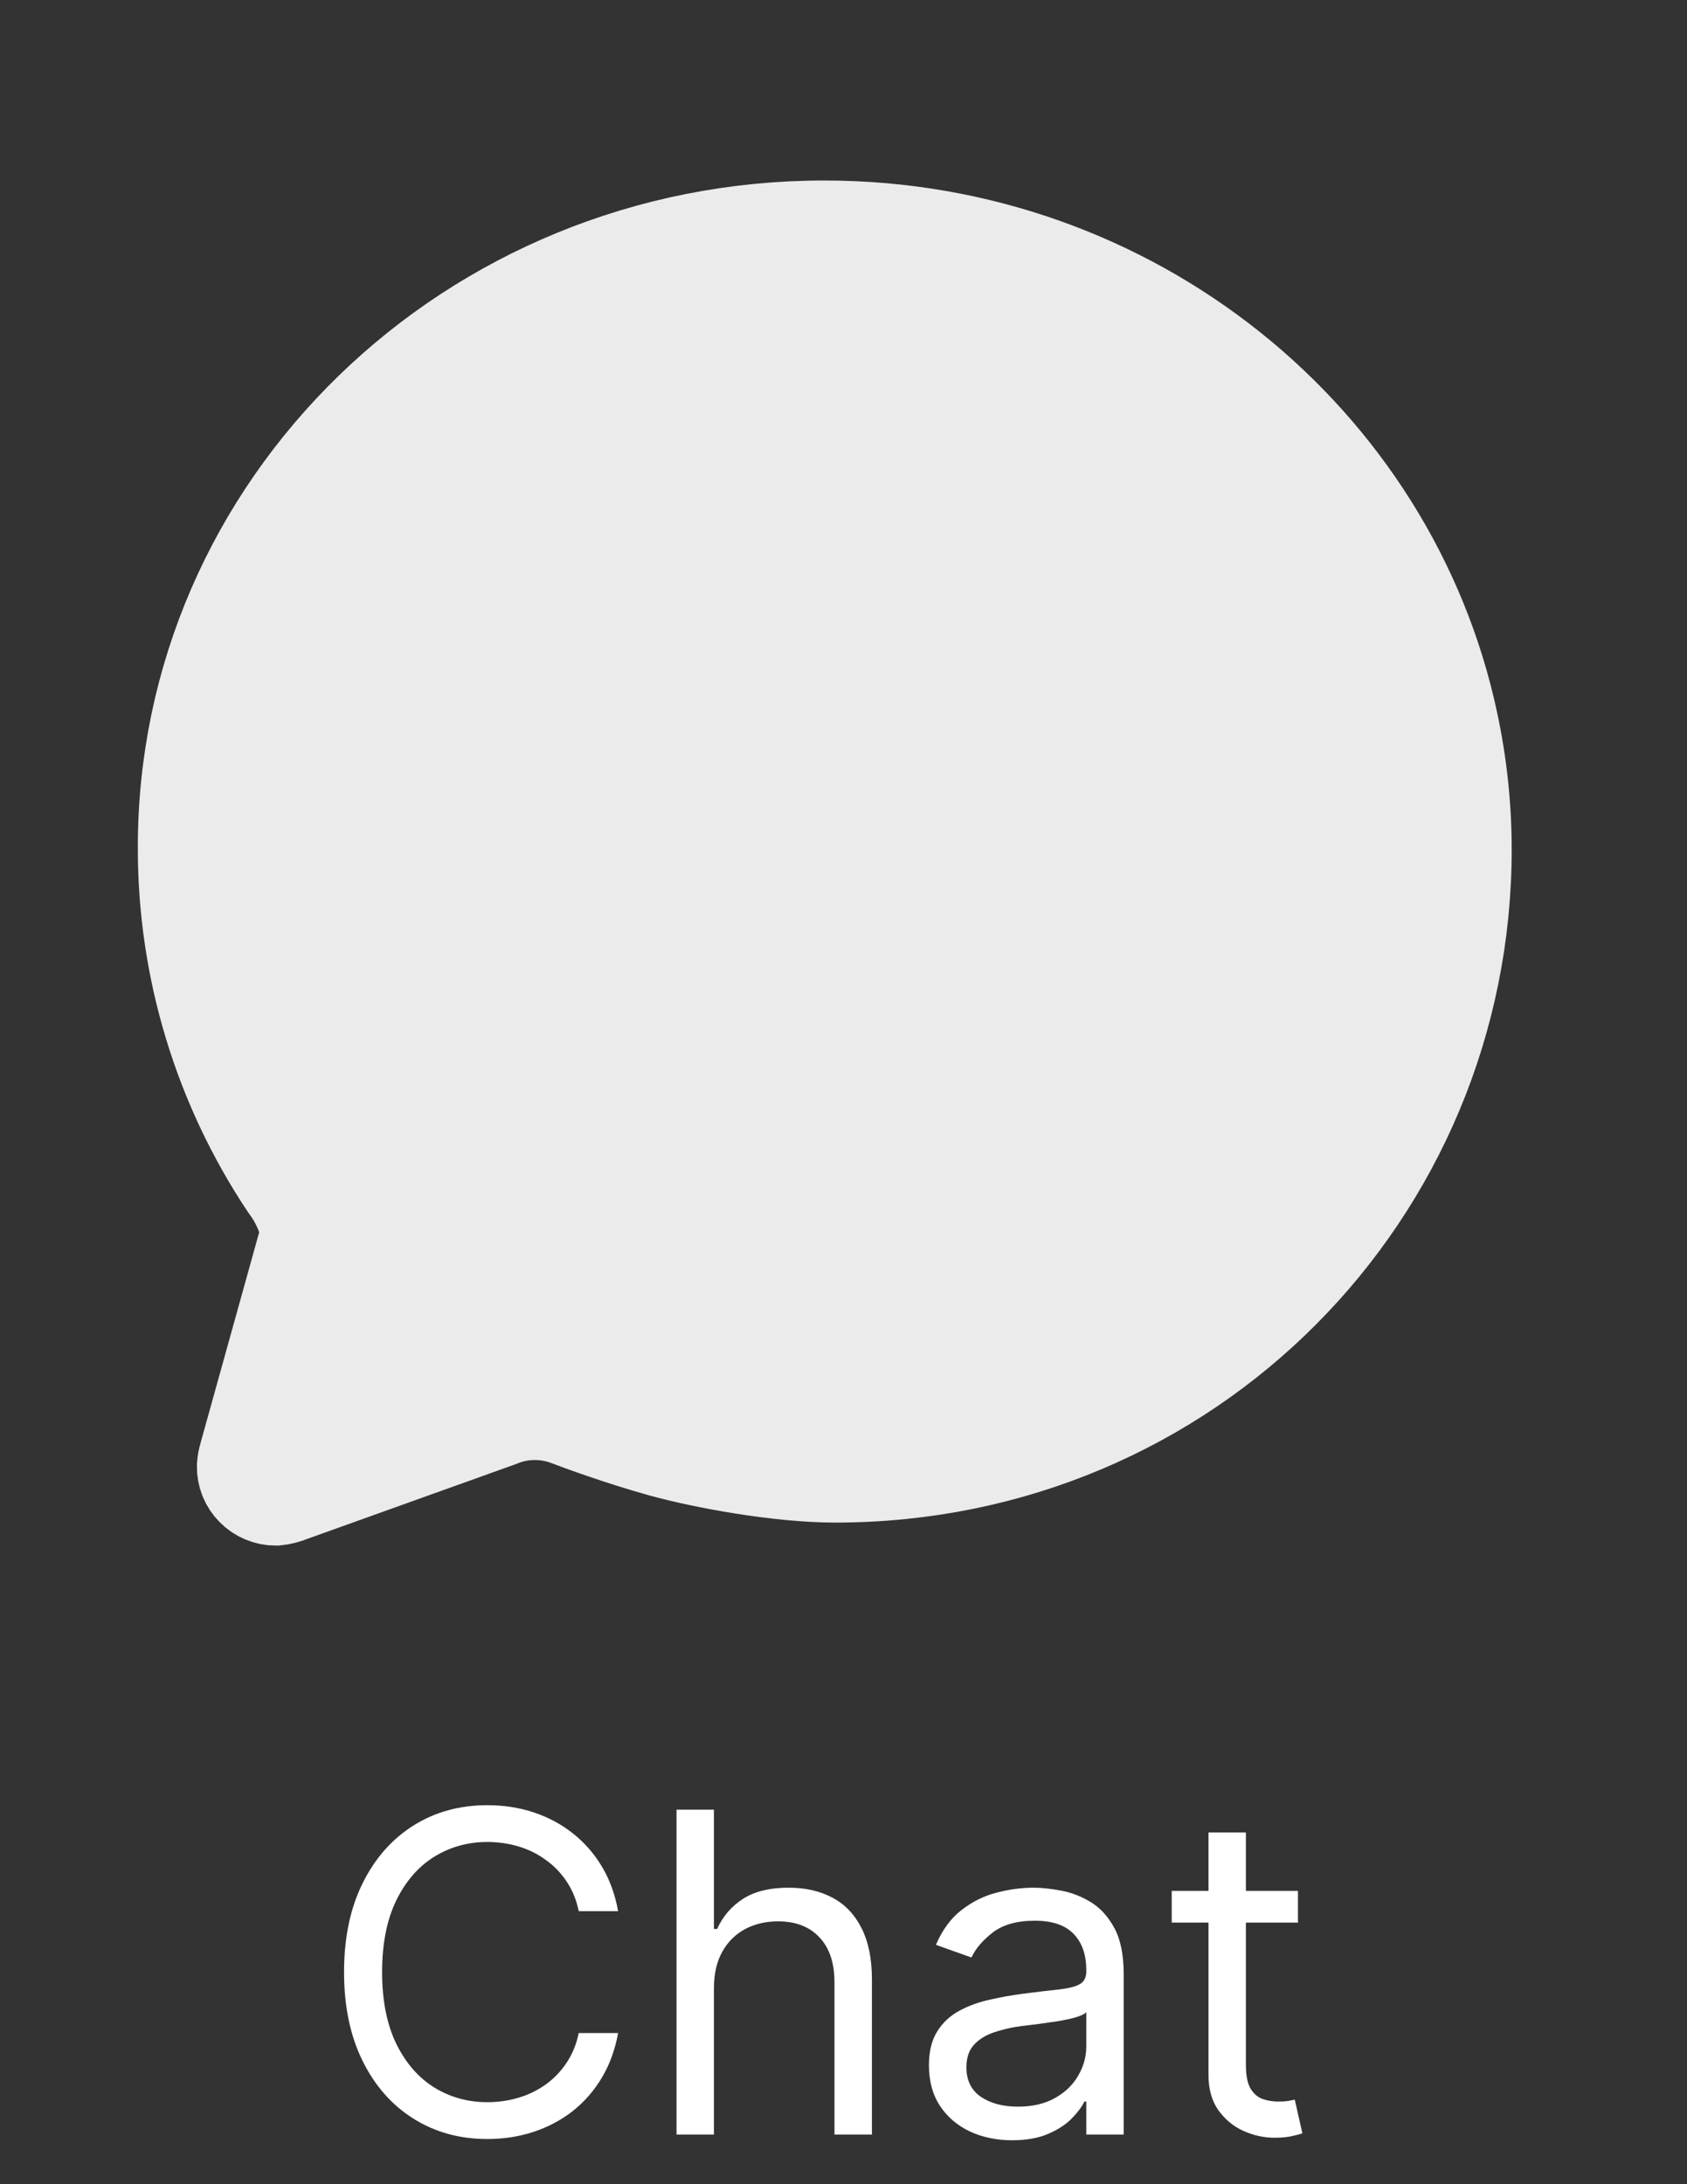 <svg width="34" height="44" viewBox="0 0 34 44" fill="none" xmlns="http://www.w3.org/2000/svg">
<rect x="0" y="0" width="34" height="44" fill="#333333" stroke="none"/>
<path d="M6.216 24.987C6.29 24.719 6.128 24.346 5.973 24.076C5.924 23.996 5.872 23.918 5.816 23.843C4.486 21.842 3.778 19.498 3.778 17.101C3.756 10.22 9.504 4.636 16.612 4.636C22.811 4.636 27.985 8.899 29.194 14.557C29.375 15.396 29.466 16.252 29.467 17.11C29.467 24 23.941 29.672 16.833 29.672C15.703 29.672 14.178 29.39 13.346 29.159C12.514 28.928 11.683 28.621 11.469 28.539C11.25 28.455 11.017 28.412 10.782 28.412C10.526 28.411 10.272 28.462 10.036 28.561L5.847 30.062C5.755 30.101 5.658 30.126 5.559 30.136C5.48 30.136 5.403 30.12 5.331 30.09C5.258 30.06 5.193 30.016 5.138 29.96C5.083 29.905 5.039 29.839 5.01 29.767C4.981 29.694 4.967 29.617 4.968 29.539C4.973 29.471 4.985 29.403 5.005 29.338L6.216 24.987Z" fill="#EBEBEB" stroke="#EBEBEB" stroke-width="2" stroke-miterlimit="10" stroke-linecap="round"/>
<path d="M12.457 38.5H11.664C11.617 38.272 11.535 38.072 11.418 37.899C11.303 37.727 11.162 37.582 10.996 37.465C10.832 37.345 10.65 37.256 10.45 37.196C10.249 37.136 10.04 37.106 9.823 37.106C9.427 37.106 9.068 37.207 8.746 37.407C8.426 37.607 8.172 37.902 7.982 38.292C7.795 38.682 7.701 39.16 7.701 39.727C7.701 40.294 7.795 40.772 7.982 41.162C8.172 41.552 8.426 41.847 8.746 42.048C9.068 42.248 9.427 42.348 9.823 42.348C10.04 42.348 10.249 42.318 10.45 42.258C10.65 42.199 10.832 42.11 10.996 41.993C11.162 41.874 11.303 41.728 11.418 41.555C11.535 41.381 11.617 41.18 11.664 40.955H12.457C12.397 41.289 12.288 41.588 12.131 41.853C11.973 42.117 11.777 42.342 11.543 42.527C11.308 42.71 11.045 42.85 10.753 42.946C10.463 43.041 10.153 43.09 9.823 43.09C9.265 43.09 8.768 42.953 8.334 42.68C7.899 42.408 7.557 42.02 7.308 41.517C7.059 41.014 6.934 40.418 6.934 39.727C6.934 39.037 7.059 38.44 7.308 37.938C7.557 37.435 7.899 37.047 8.334 36.774C8.768 36.501 9.265 36.365 9.823 36.365C10.153 36.365 10.463 36.413 10.753 36.509C11.045 36.605 11.308 36.745 11.543 36.931C11.777 37.114 11.973 37.338 12.131 37.602C12.288 37.864 12.397 38.163 12.457 38.5ZM14.389 40.047V43H13.635V36.455H14.389V38.858H14.453C14.568 38.604 14.741 38.403 14.971 38.254C15.203 38.103 15.512 38.027 15.898 38.027C16.233 38.027 16.525 38.094 16.777 38.228C17.028 38.36 17.223 38.564 17.362 38.839C17.502 39.111 17.573 39.459 17.573 39.881V43H16.818V39.932C16.818 39.542 16.717 39.24 16.515 39.027C16.314 38.812 16.036 38.705 15.681 38.705C15.434 38.705 15.212 38.757 15.016 38.861C14.822 38.966 14.668 39.118 14.556 39.318C14.445 39.519 14.389 39.761 14.389 40.047ZM20.397 43.115C20.086 43.115 19.804 43.056 19.55 42.939C19.297 42.82 19.095 42.648 18.946 42.425C18.797 42.199 18.722 41.926 18.722 41.606C18.722 41.325 18.778 41.097 18.889 40.923C18.999 40.746 19.148 40.607 19.333 40.507C19.518 40.407 19.723 40.332 19.947 40.283C20.172 40.232 20.399 40.192 20.627 40.162C20.926 40.124 21.167 40.095 21.353 40.076C21.54 40.054 21.677 40.019 21.762 39.97C21.849 39.921 21.893 39.836 21.893 39.715V39.689C21.893 39.374 21.807 39.129 21.634 38.954C21.464 38.779 21.205 38.692 20.857 38.692C20.497 38.692 20.215 38.771 20.01 38.928C19.806 39.086 19.662 39.254 19.579 39.433L18.863 39.178C18.991 38.879 19.161 38.647 19.374 38.481C19.59 38.312 19.824 38.195 20.078 38.129C20.333 38.061 20.585 38.027 20.832 38.027C20.989 38.027 21.171 38.046 21.375 38.084C21.582 38.121 21.781 38.196 21.973 38.311C22.167 38.426 22.328 38.6 22.455 38.832C22.583 39.065 22.647 39.376 22.647 39.766V43H21.893V42.335H21.855C21.803 42.442 21.718 42.556 21.599 42.677C21.48 42.799 21.321 42.902 21.123 42.987C20.924 43.072 20.683 43.115 20.397 43.115ZM20.512 42.438C20.811 42.438 21.062 42.379 21.267 42.262C21.473 42.145 21.629 41.993 21.733 41.808C21.84 41.623 21.893 41.428 21.893 41.223V40.533C21.861 40.571 21.791 40.606 21.682 40.638C21.575 40.668 21.452 40.695 21.311 40.718C21.173 40.739 21.037 40.758 20.905 40.776C20.775 40.791 20.67 40.803 20.589 40.814C20.393 40.84 20.21 40.881 20.039 40.939C19.871 40.994 19.735 41.078 19.63 41.191C19.528 41.302 19.477 41.453 19.477 41.645C19.477 41.907 19.574 42.105 19.767 42.239C19.964 42.371 20.212 42.438 20.512 42.438ZM26.159 38.091V38.73H23.615V38.091H26.159ZM24.356 36.915H25.11V41.594C25.11 41.807 25.141 41.967 25.203 42.073C25.267 42.178 25.348 42.248 25.446 42.284C25.546 42.318 25.652 42.335 25.762 42.335C25.846 42.335 25.914 42.331 25.967 42.322C26.02 42.312 26.063 42.303 26.095 42.297L26.248 42.974C26.197 42.994 26.126 43.013 26.034 43.032C25.942 43.053 25.826 43.064 25.686 43.064C25.473 43.064 25.264 43.018 25.059 42.926C24.857 42.835 24.689 42.695 24.554 42.508C24.422 42.32 24.356 42.084 24.356 41.798V36.915Z" fill="white"/>
</svg>
